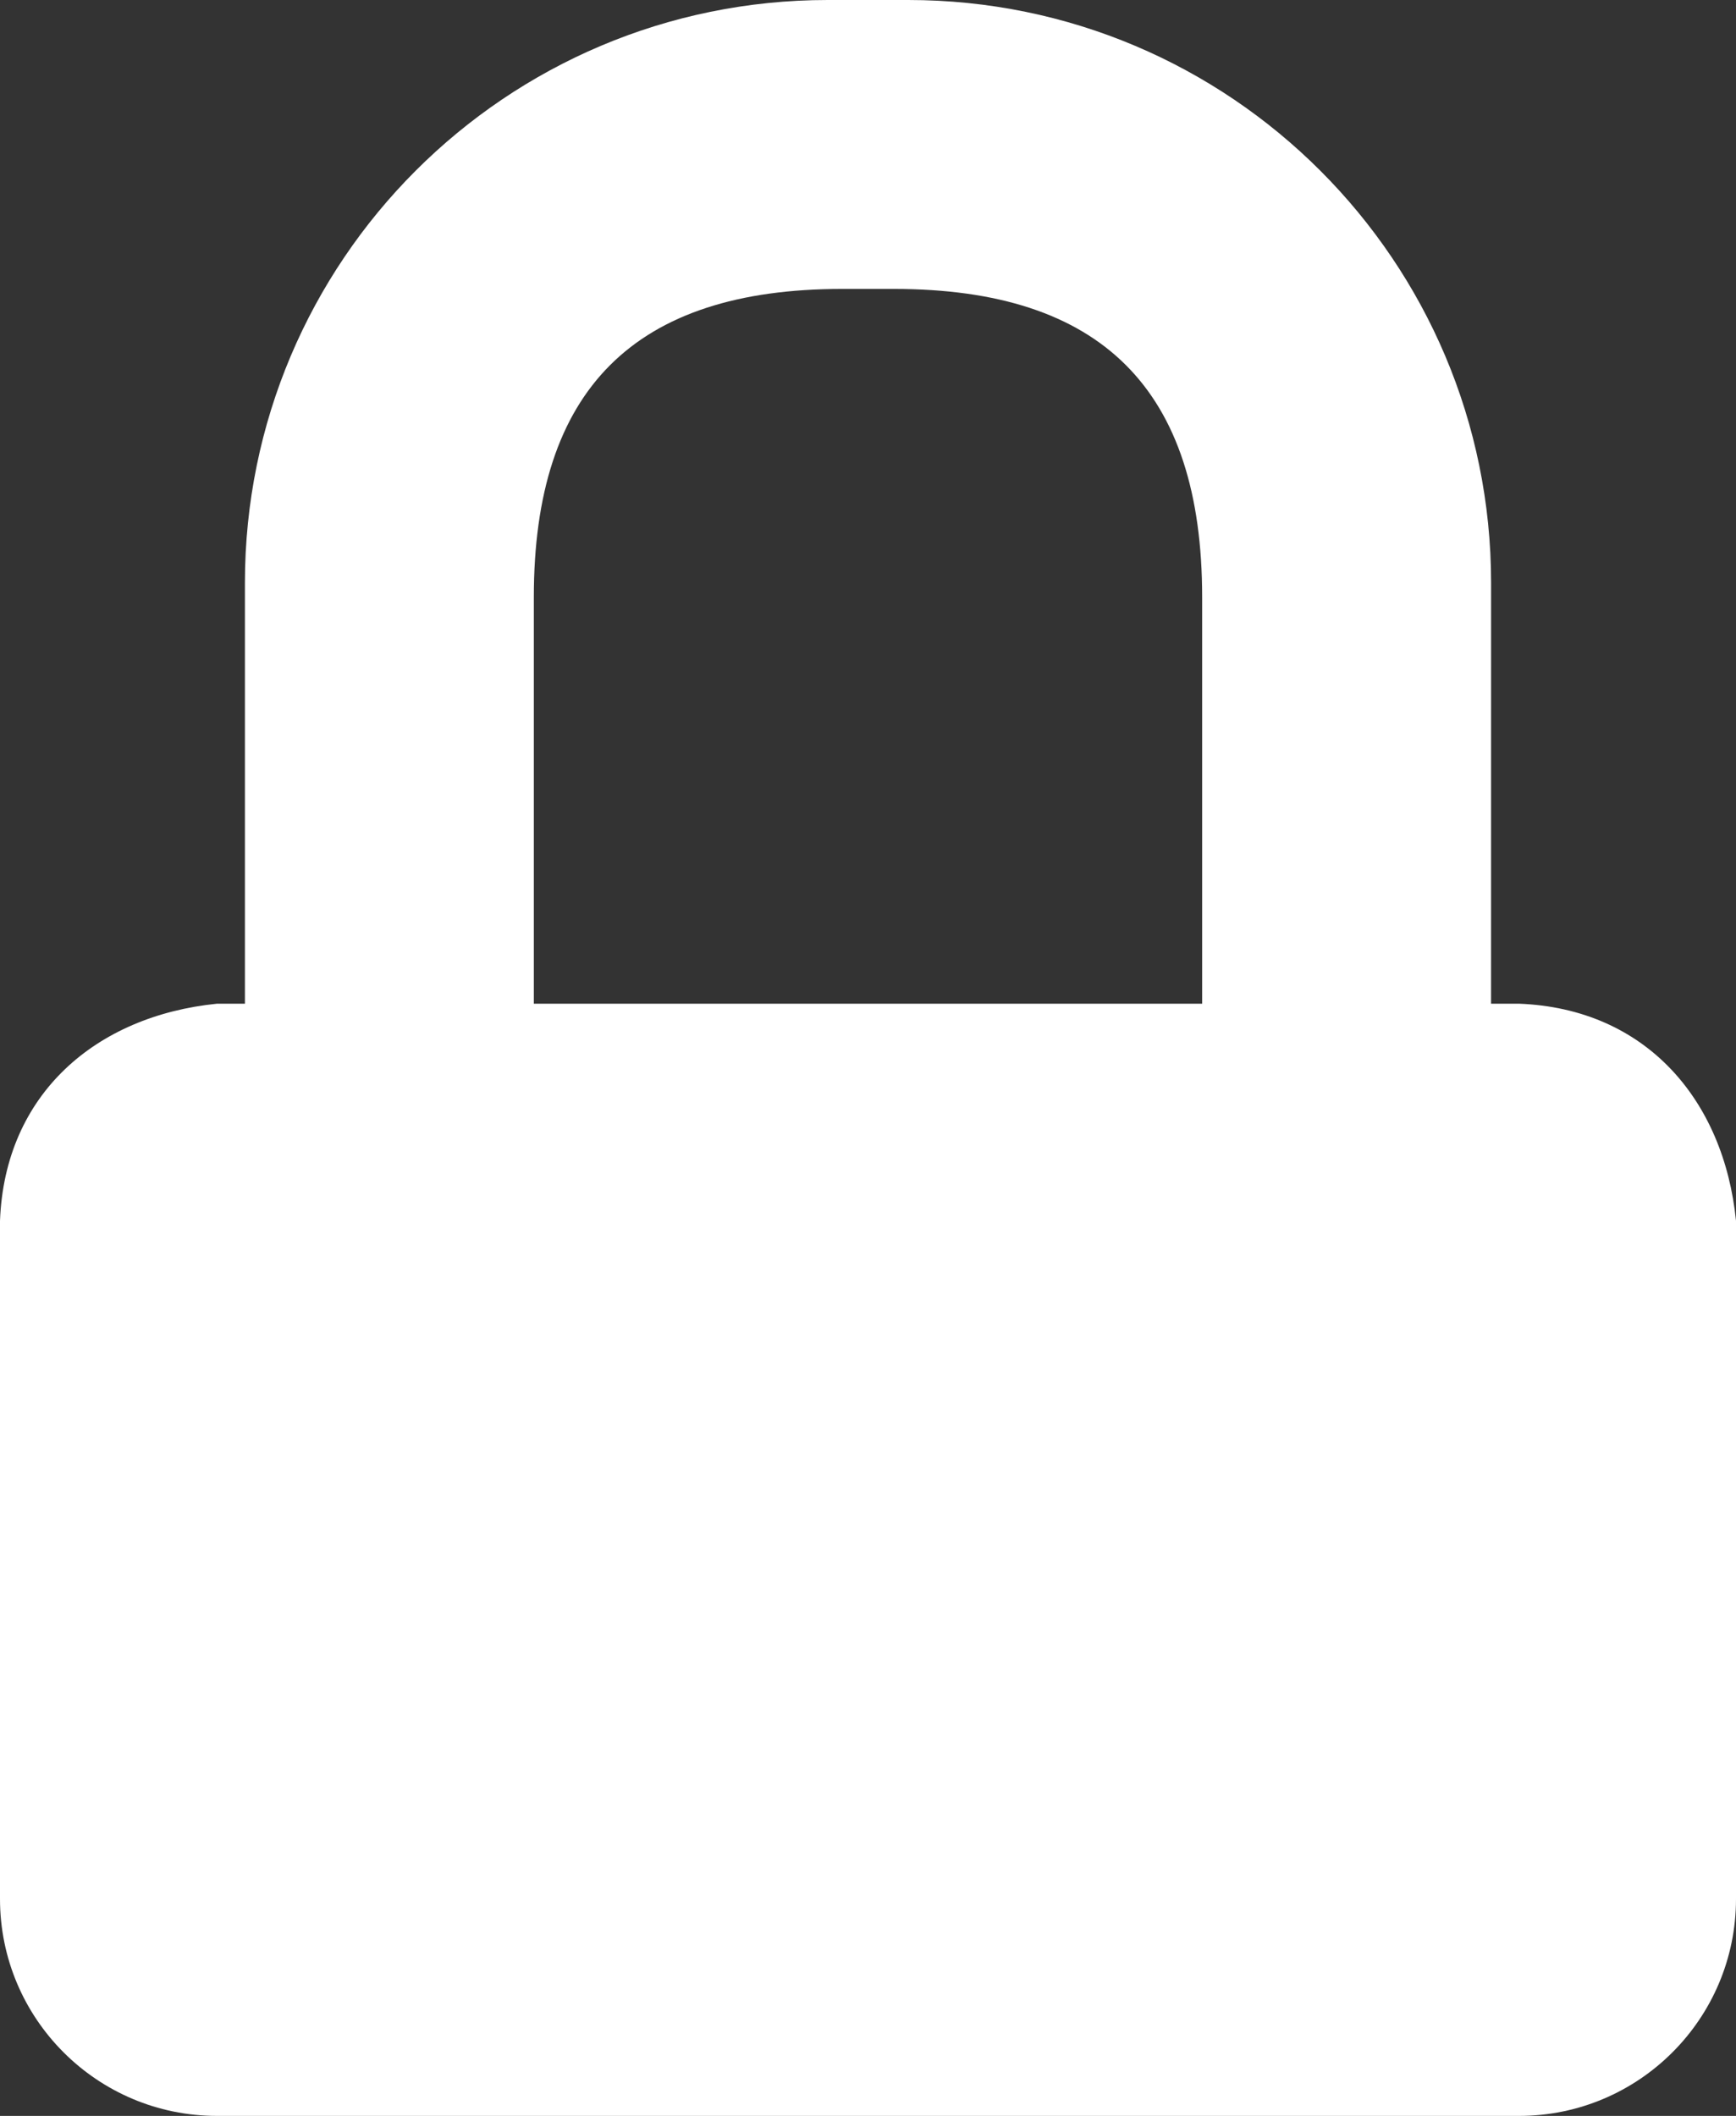 <?xml version="1.0" encoding="UTF-8"?>
<!DOCTYPE svg PUBLIC "-//W3C//DTD SVG 1.1//EN" "http://www.w3.org/Graphics/SVG/1.1/DTD/svg11.dtd">
<svg version="1.1" xmlns="http://www.w3.org/2000/svg" xmlns:xlink="http://www.w3.org/1999/xlink" x="0" y="0" width="64" height="78" viewBox="0, 0, 64, 78">
  <rect x="0" y="0" width="64" height="78" fill="#333333" stroke="none"/>
  <g id="Layer_1" transform="translate(-478, -222)">
    <path d="M487.029,243.489 C487.029,231.621 496.65,222 508.518,222 L511.482,222 C523.35,222 532.971,231.621 532.971,243.489 L532.97,259 L534.001,259 C538.677,259.178 541.551,262.545 542,267 L542,292 C542,296.418 538.418,300 534,300 L486,300 C481.582,300 478,296.418 478,292 L478,267 C478.178,262.324 481.544,259.449 485.999,259 L487.029,259 L487.029,243.489 z M510.956,232.651 L509.044,232.651 C501.387,232.651 497.68,236.358 497.68,244.014 L497.68,259 L522.319,259 L522.319,244.014 C522.32,236.358 518.613,232.651 510.956,232.651 z" fill="#FFFFFF"/>
  </g>
</svg>
